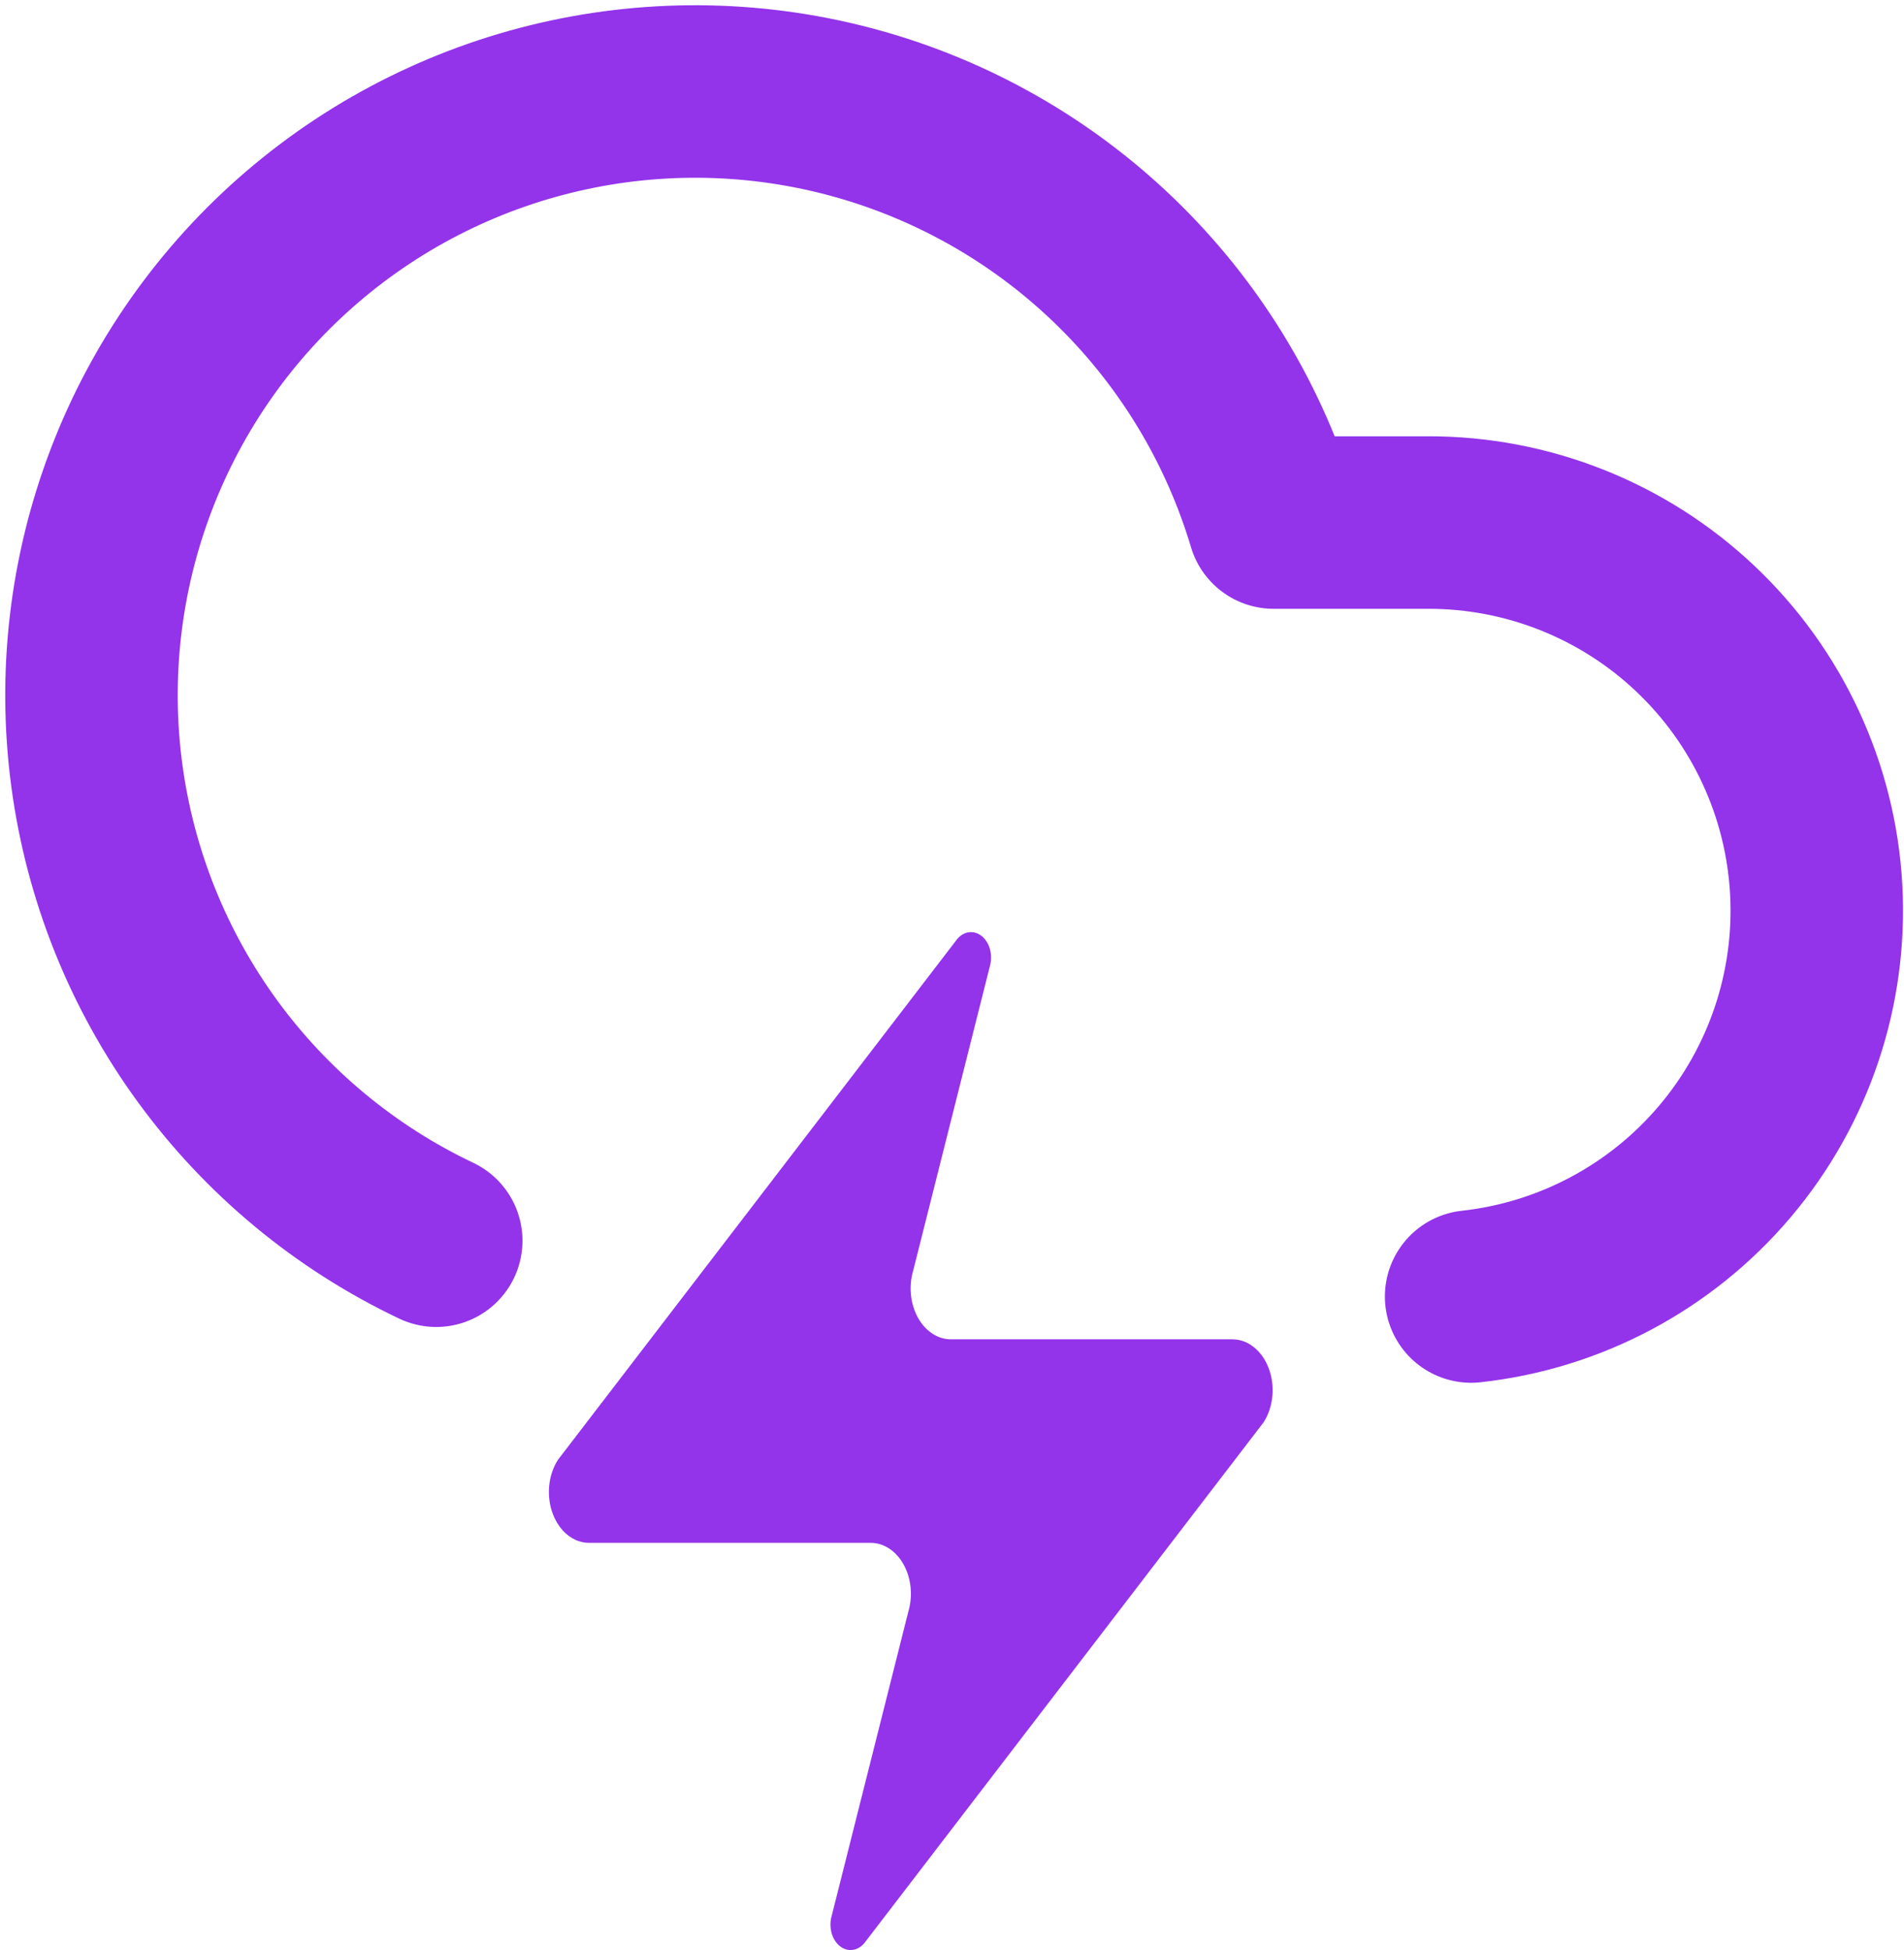 <svg width="333" height="341" viewBox="0 0 333 341" fill="none" xmlns="http://www.w3.org/2000/svg">
    <path d="M76.294 216.96C60.4 209.413 46.644 198.013 36.276 183.797C25.908 169.58 19.258 152.998 16.929 135.558C14.6 118.118 16.667 100.372 22.941 83.933C29.215 67.495 39.498 52.885 52.856 41.431C66.213 29.978 82.221 22.044 99.424 18.352C116.627 14.659 134.481 15.324 151.362 20.286C168.243 25.249 183.616 34.351 196.084 46.767C208.552 59.182 217.719 74.516 222.753 91.376H249.753C267.121 91.346 283.84 97.975 296.469 109.899C309.097 121.822 316.675 138.133 317.641 155.475C318.607 172.816 312.889 189.868 301.663 203.121C290.437 216.374 274.558 224.82 257.294 226.719" stroke="#9333EA" stroke-width="30.167" stroke-linecap="round" stroke-linejoin="round"/>
    <path d="M103.053 269.795C101.723 269.801 100.419 269.329 99.292 268.434C98.166 267.539 97.263 266.257 96.689 264.738C96.114 263.22 95.892 261.526 96.049 259.854C96.205 258.181 96.732 256.6 97.57 255.292L167.162 164.536C167.684 163.773 168.395 163.258 169.179 163.074C169.963 162.891 170.773 163.05 171.476 163.526C172.179 164.002 172.733 164.766 173.048 165.693C173.362 166.621 173.419 167.656 173.207 168.629L159.711 222.193C159.313 223.541 159.179 224.991 159.321 226.419C159.463 227.847 159.877 229.21 160.527 230.391C161.176 231.572 162.043 232.536 163.052 233.201C164.06 233.865 165.181 234.209 166.318 234.205H215.524C216.855 234.199 218.159 234.671 219.285 235.566C220.412 236.461 221.315 237.743 221.889 239.262C222.463 240.78 222.685 242.474 222.529 244.146C222.373 245.819 221.845 247.4 221.007 248.708L151.416 339.464C150.894 340.227 150.183 340.742 149.399 340.926C148.615 341.109 147.805 340.95 147.102 340.474C146.399 339.998 145.844 339.234 145.53 338.307C145.215 337.379 145.159 336.344 145.371 335.371L158.867 281.807C159.265 280.459 159.399 279.009 159.257 277.581C159.114 276.153 158.701 274.79 158.051 273.609C157.401 272.428 156.535 271.464 155.526 270.799C154.517 270.135 153.396 269.791 152.259 269.795H103.053Z" fill="#9333EA"/>
    </svg>
    